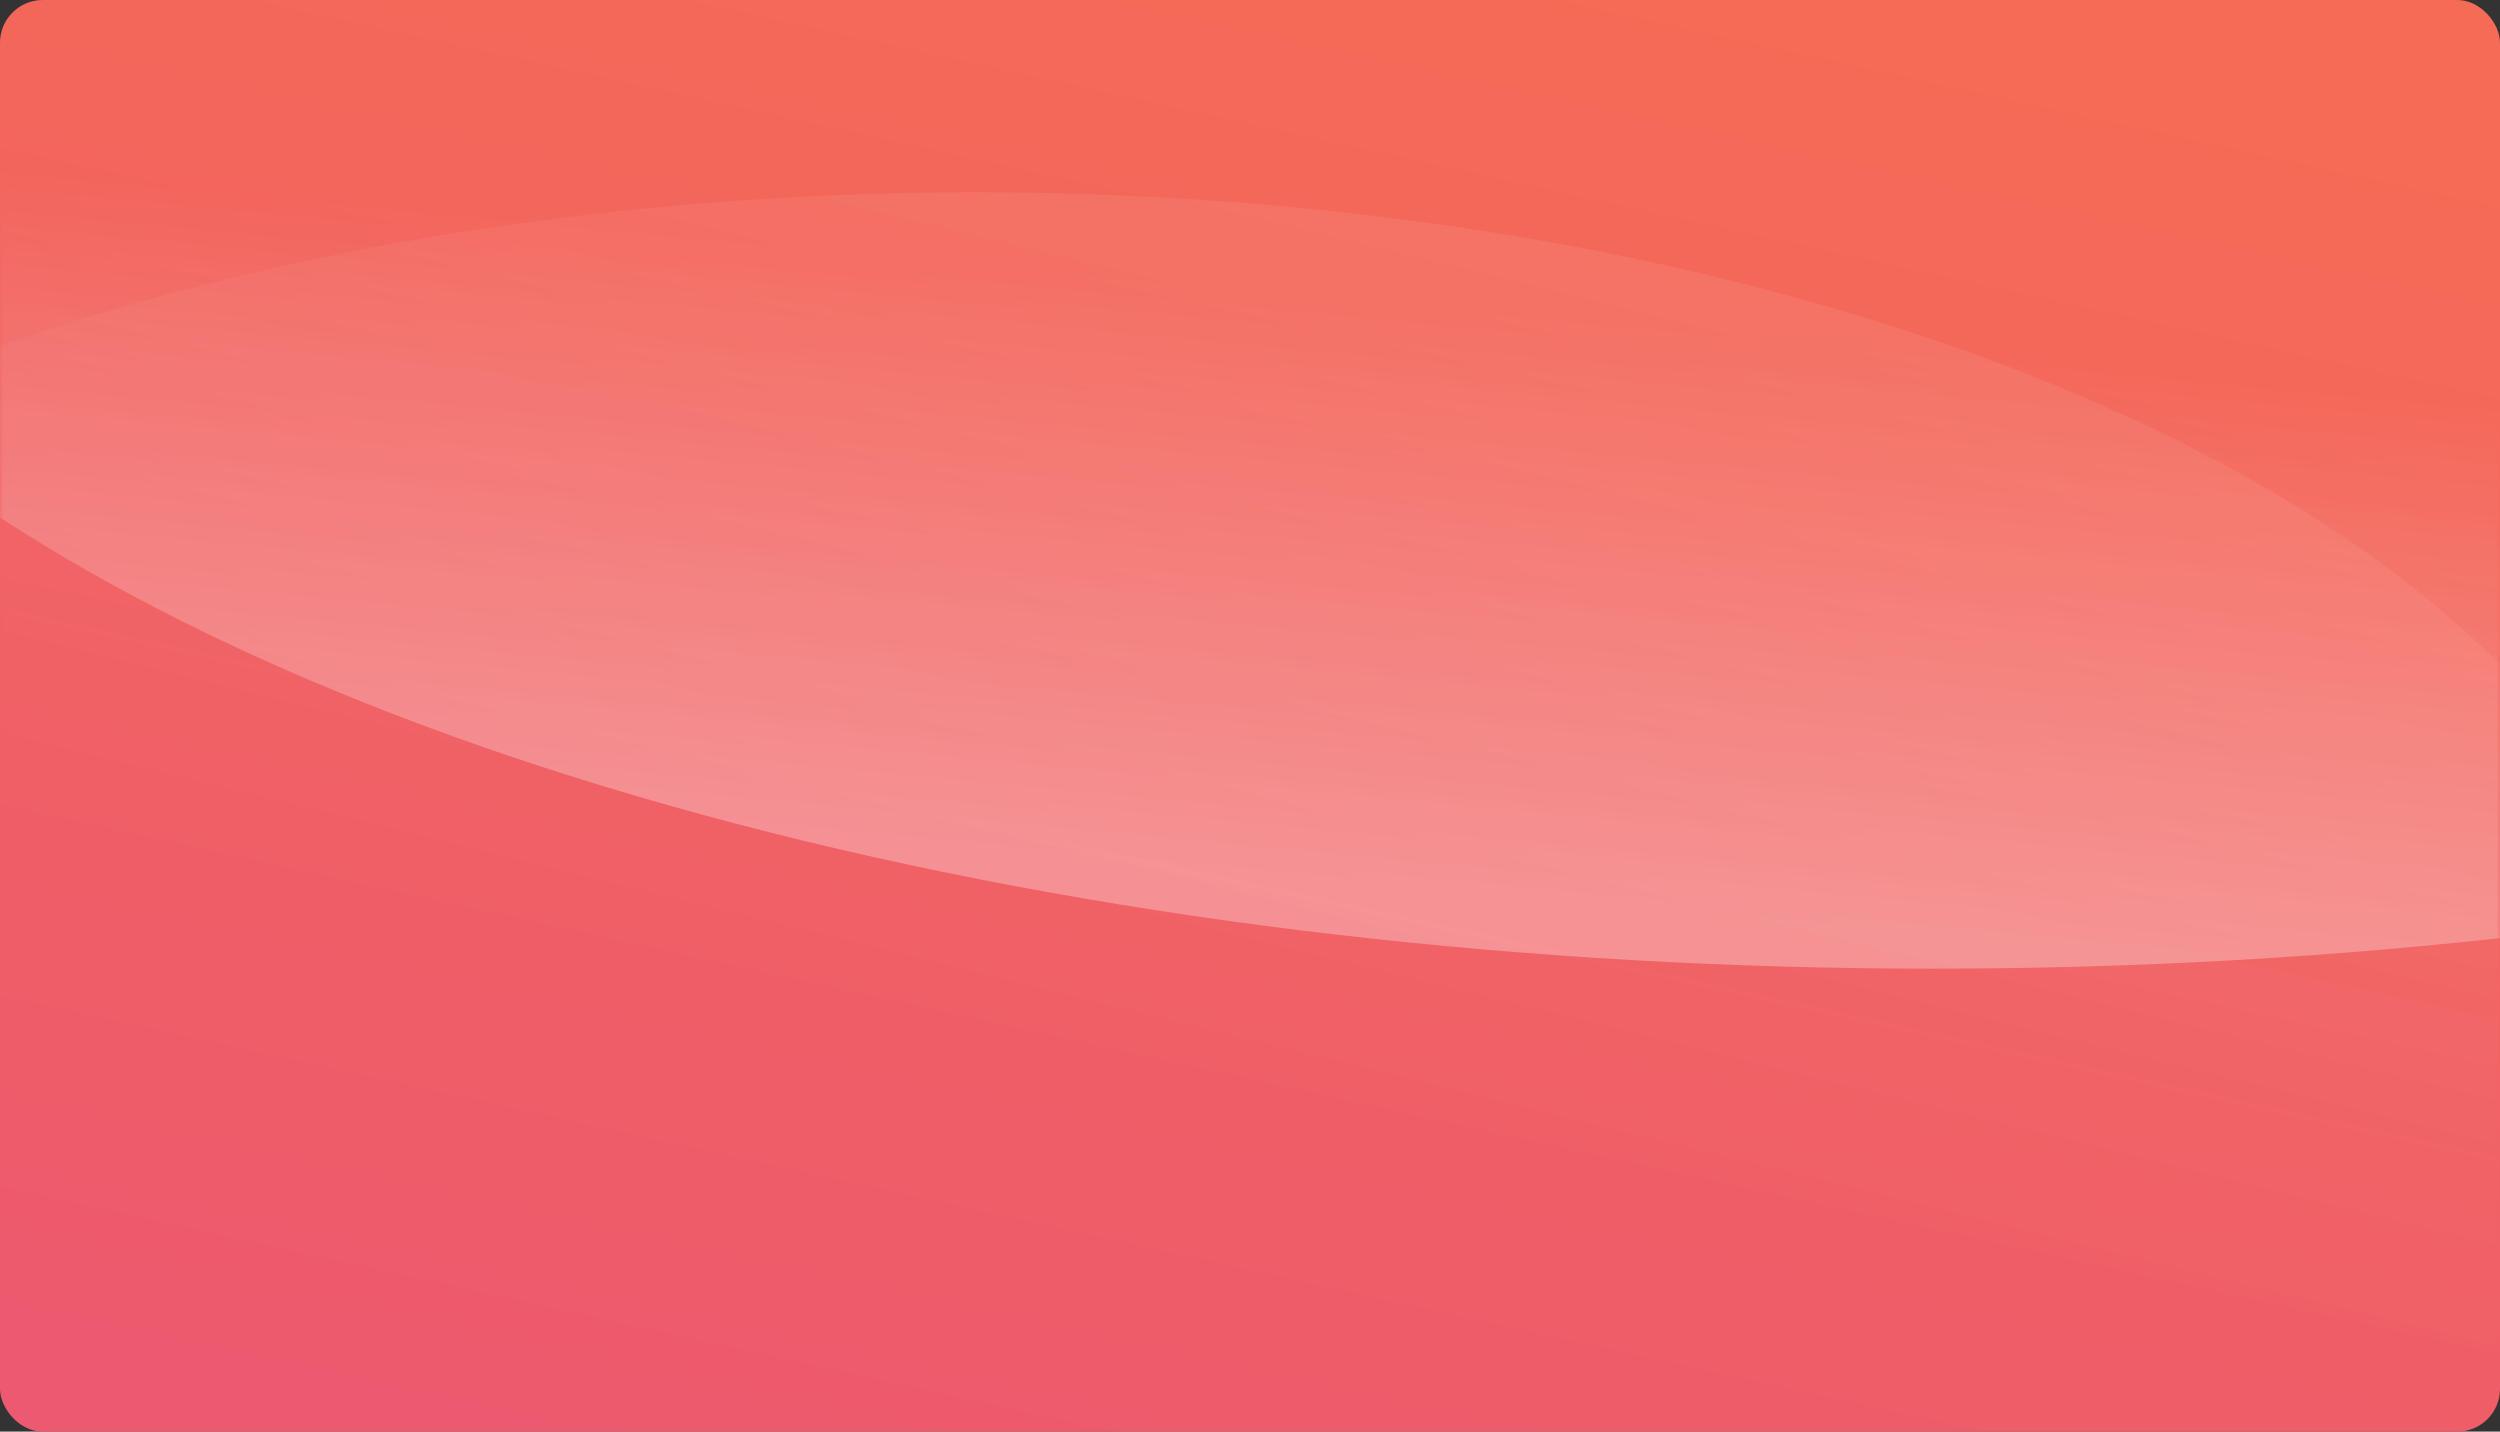 <?xml version="1.0" encoding="UTF-8"?>
<svg width="351px" height="201px" viewBox="0 0 351 201" version="1.1" xmlns="http://www.w3.org/2000/svg" xmlns:xlink="http://www.w3.org/1999/xlink">
    <rect x="0" y="0" width="351" height="201" fill="#333333" stroke="none"/>
    <!-- Generator: Sketch 49.2 (51160) - http://www.bohemiancoding.com/sketch -->
    <title>会员信息@2x</title>
    <desc>Created with Sketch.</desc>
    <defs>
        <linearGradient x1="81.784%" y1="0%" x2="41.027%" y2="104.83%" id="linearGradient-1">
            <stop stop-color="#ED596E" offset="0%"></stop>
            <stop stop-color="#F56B55" offset="100%"></stop>
        </linearGradient>
        <rect id="path-2" x="0" y="0" width="351" height="201" rx="6"></rect>
        <linearGradient x1="28.791%" y1="65.147%" x2="22.896%" y2="92.188%" id="linearGradient-4">
            <stop stop-color="#FFFFFF" stop-opacity="0" offset="0%"></stop>
            <stop stop-color="#FFFFFF" offset="100%"></stop>
        </linearGradient>
        <linearGradient x1="62.448%" y1="53.005%" x2="87.832%" y2="1.408%" id="linearGradient-5">
            <stop stop-color="#FFFFFF" stop-opacity="0" offset="0%"></stop>
            <stop stop-color="#FFFFFF" offset="100%"></stop>
        </linearGradient>
    </defs>
    <g id="Page-1" stroke="none" stroke-width="1" fill="none" fill-rule="evenodd">
        <g id="发货" transform="translate(-12, -70)">
            <g id="会员信息" transform="translate(12, 70)">
                <mask id="mask-3" fill="white">
                    <use xlink:href="#path-2"></use>
                </mask>
                <use id="Mask" fill="url(#linearGradient-1)" transform="translate(175.5, 100.5) scale(-1, -1) translate(-175.5, -100.5) " xlink:href="#path-2"></use>
                <ellipse id="Oval-2" fill-opacity="0.3" fill="url(#linearGradient-4)" style="mix-blend-mode: soft-light;" mask="url(#mask-3)" cx="271.5" cy="-6.5" rx="326.5" ry="142.5"></ellipse>
                <ellipse id="Oval-2-Copy" fill="url(#linearGradient-5)" style="mix-blend-mode: soft-light;" opacity="0.3" mask="url(#mask-3)" cx="137" cy="146.5" rx="239" ry="119.5"></ellipse>
            </g>
        </g>
    </g>
</svg>